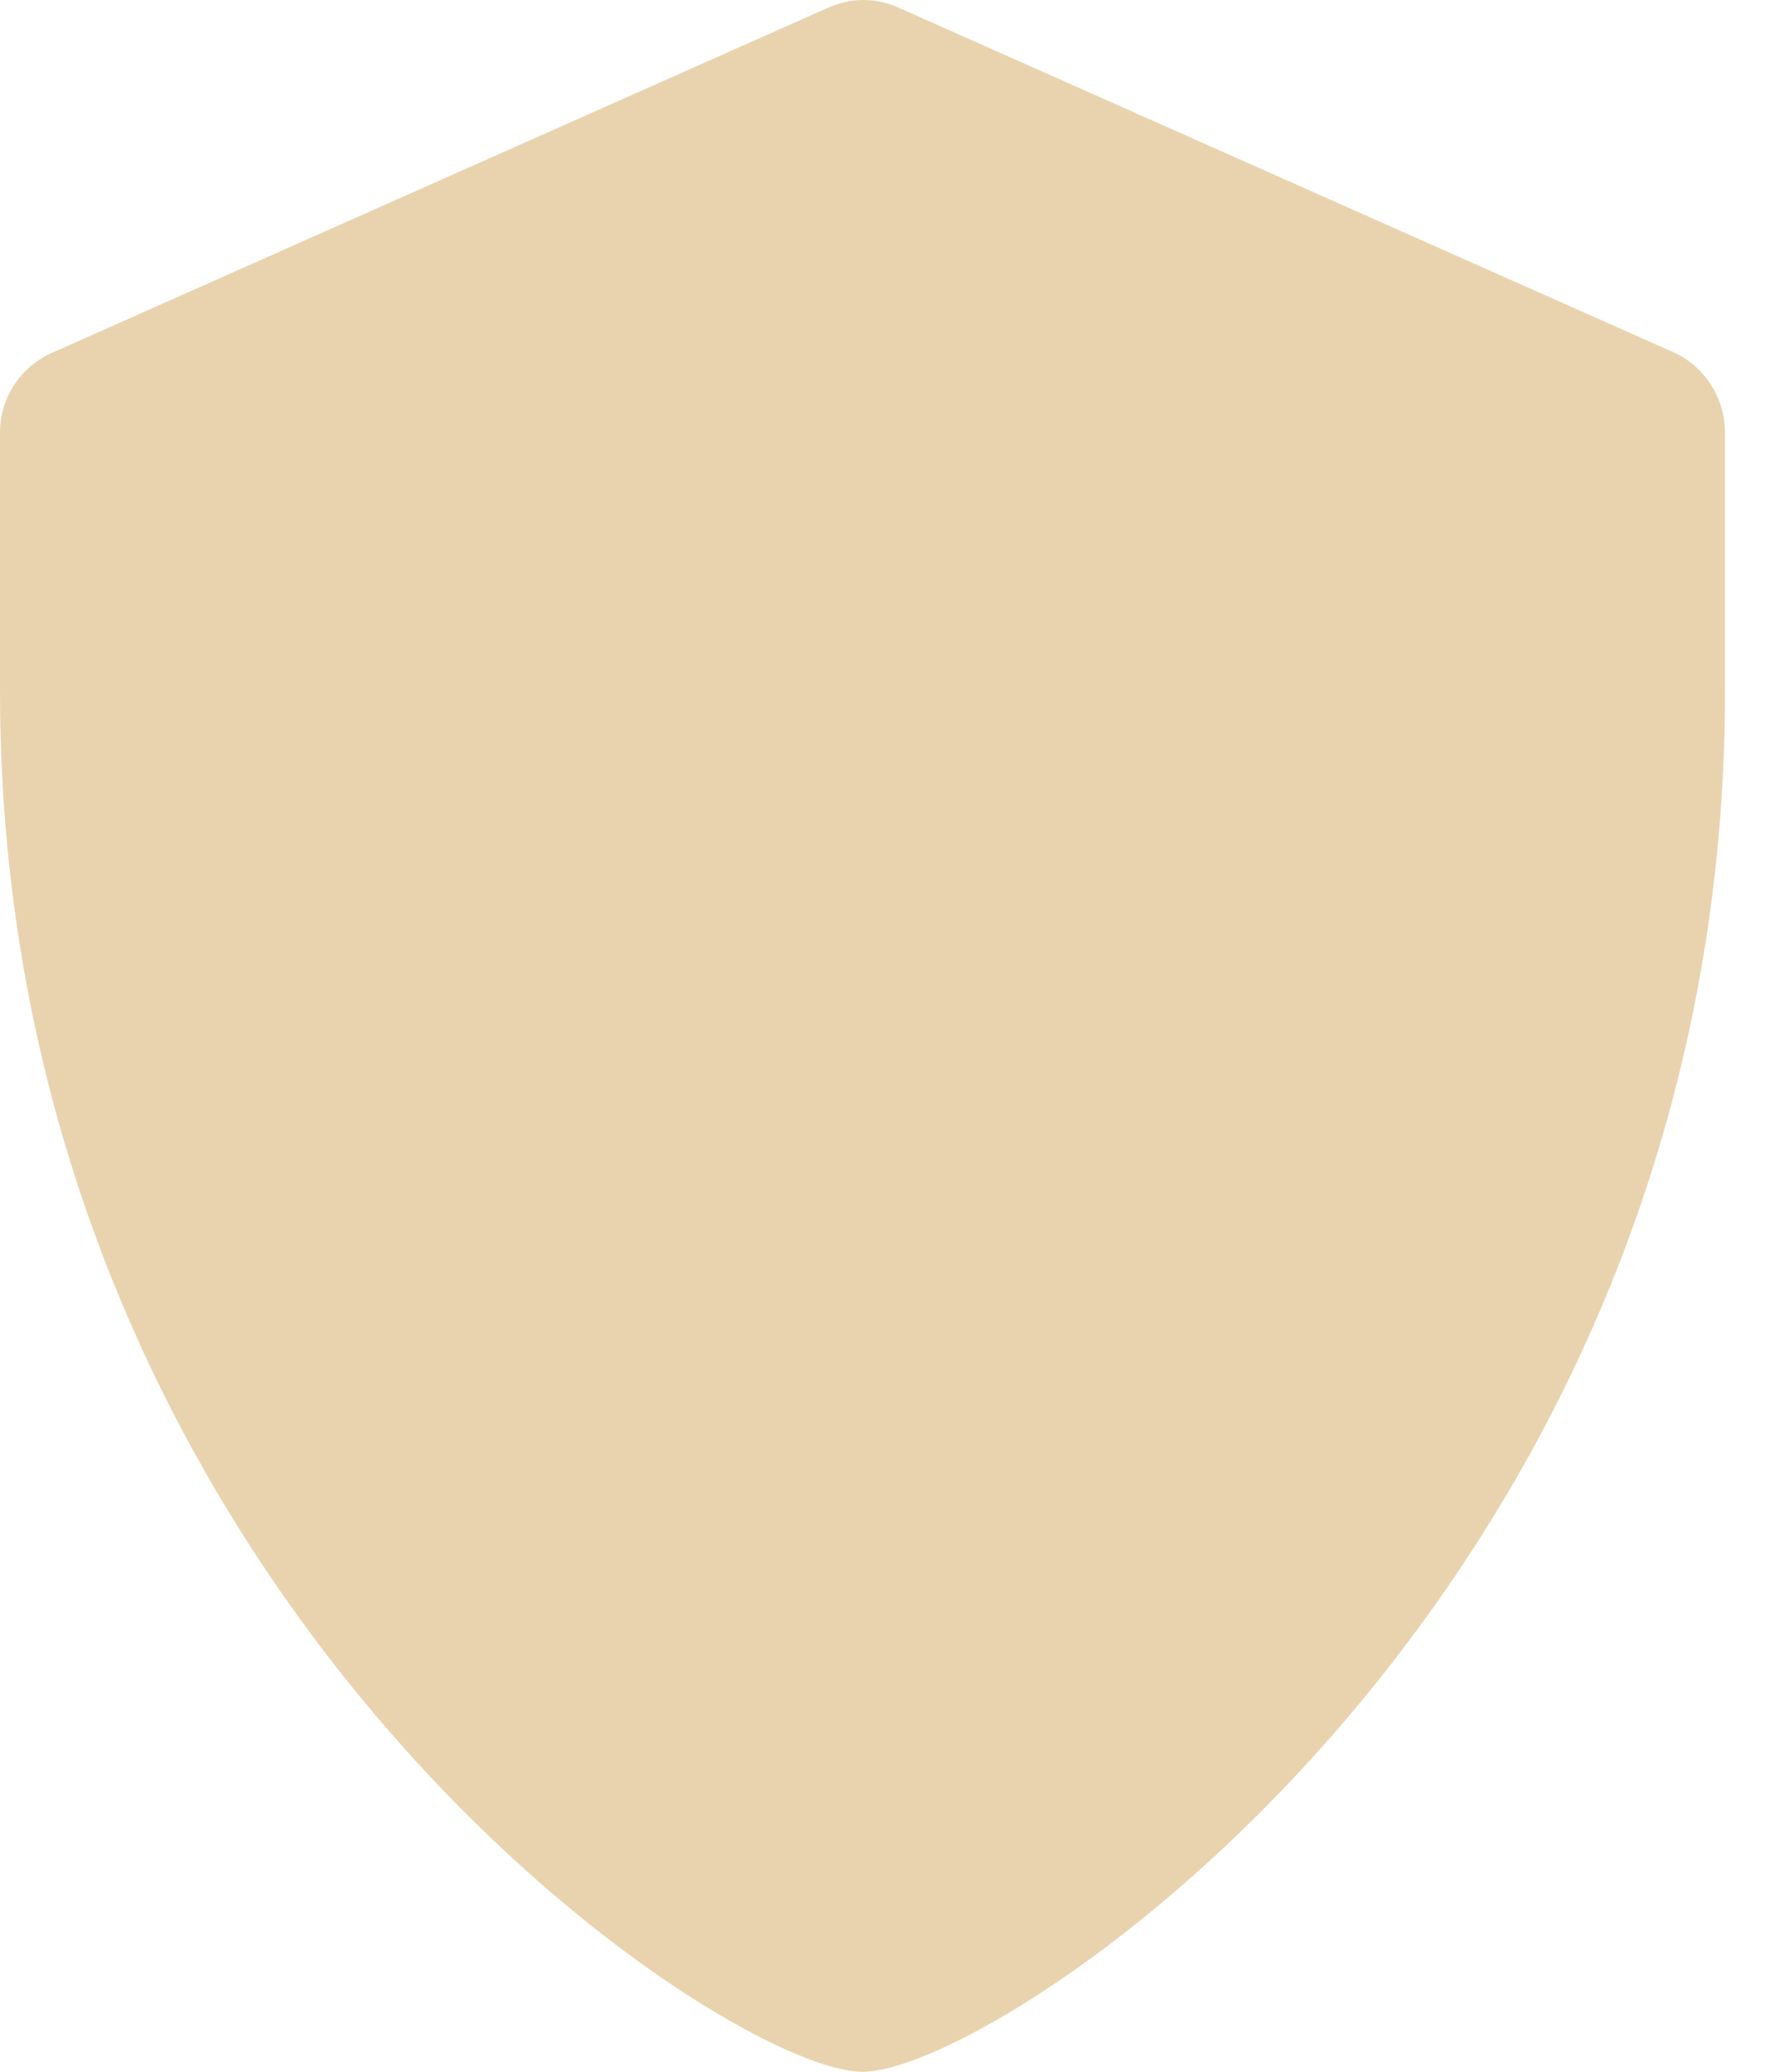 <svg width="30" height="35" viewBox="0 0 30 35" fill="none" xmlns="http://www.w3.org/2000/svg">
<path d="M14.577 35C12.216 35 0 26.895 0 11.676V7.303C0 6.72 0.35 6.195 0.875 5.962L13.994 0.131C14.182 0.045 14.386 0 14.592 0C14.798 0 15.002 0.045 15.19 0.131L28.309 5.962C28.805 6.195 29.155 6.72 29.155 7.303V11.676C29.155 26.895 16.939 35 14.577 35Z" fill="#E9D3AF"/>
</svg>
